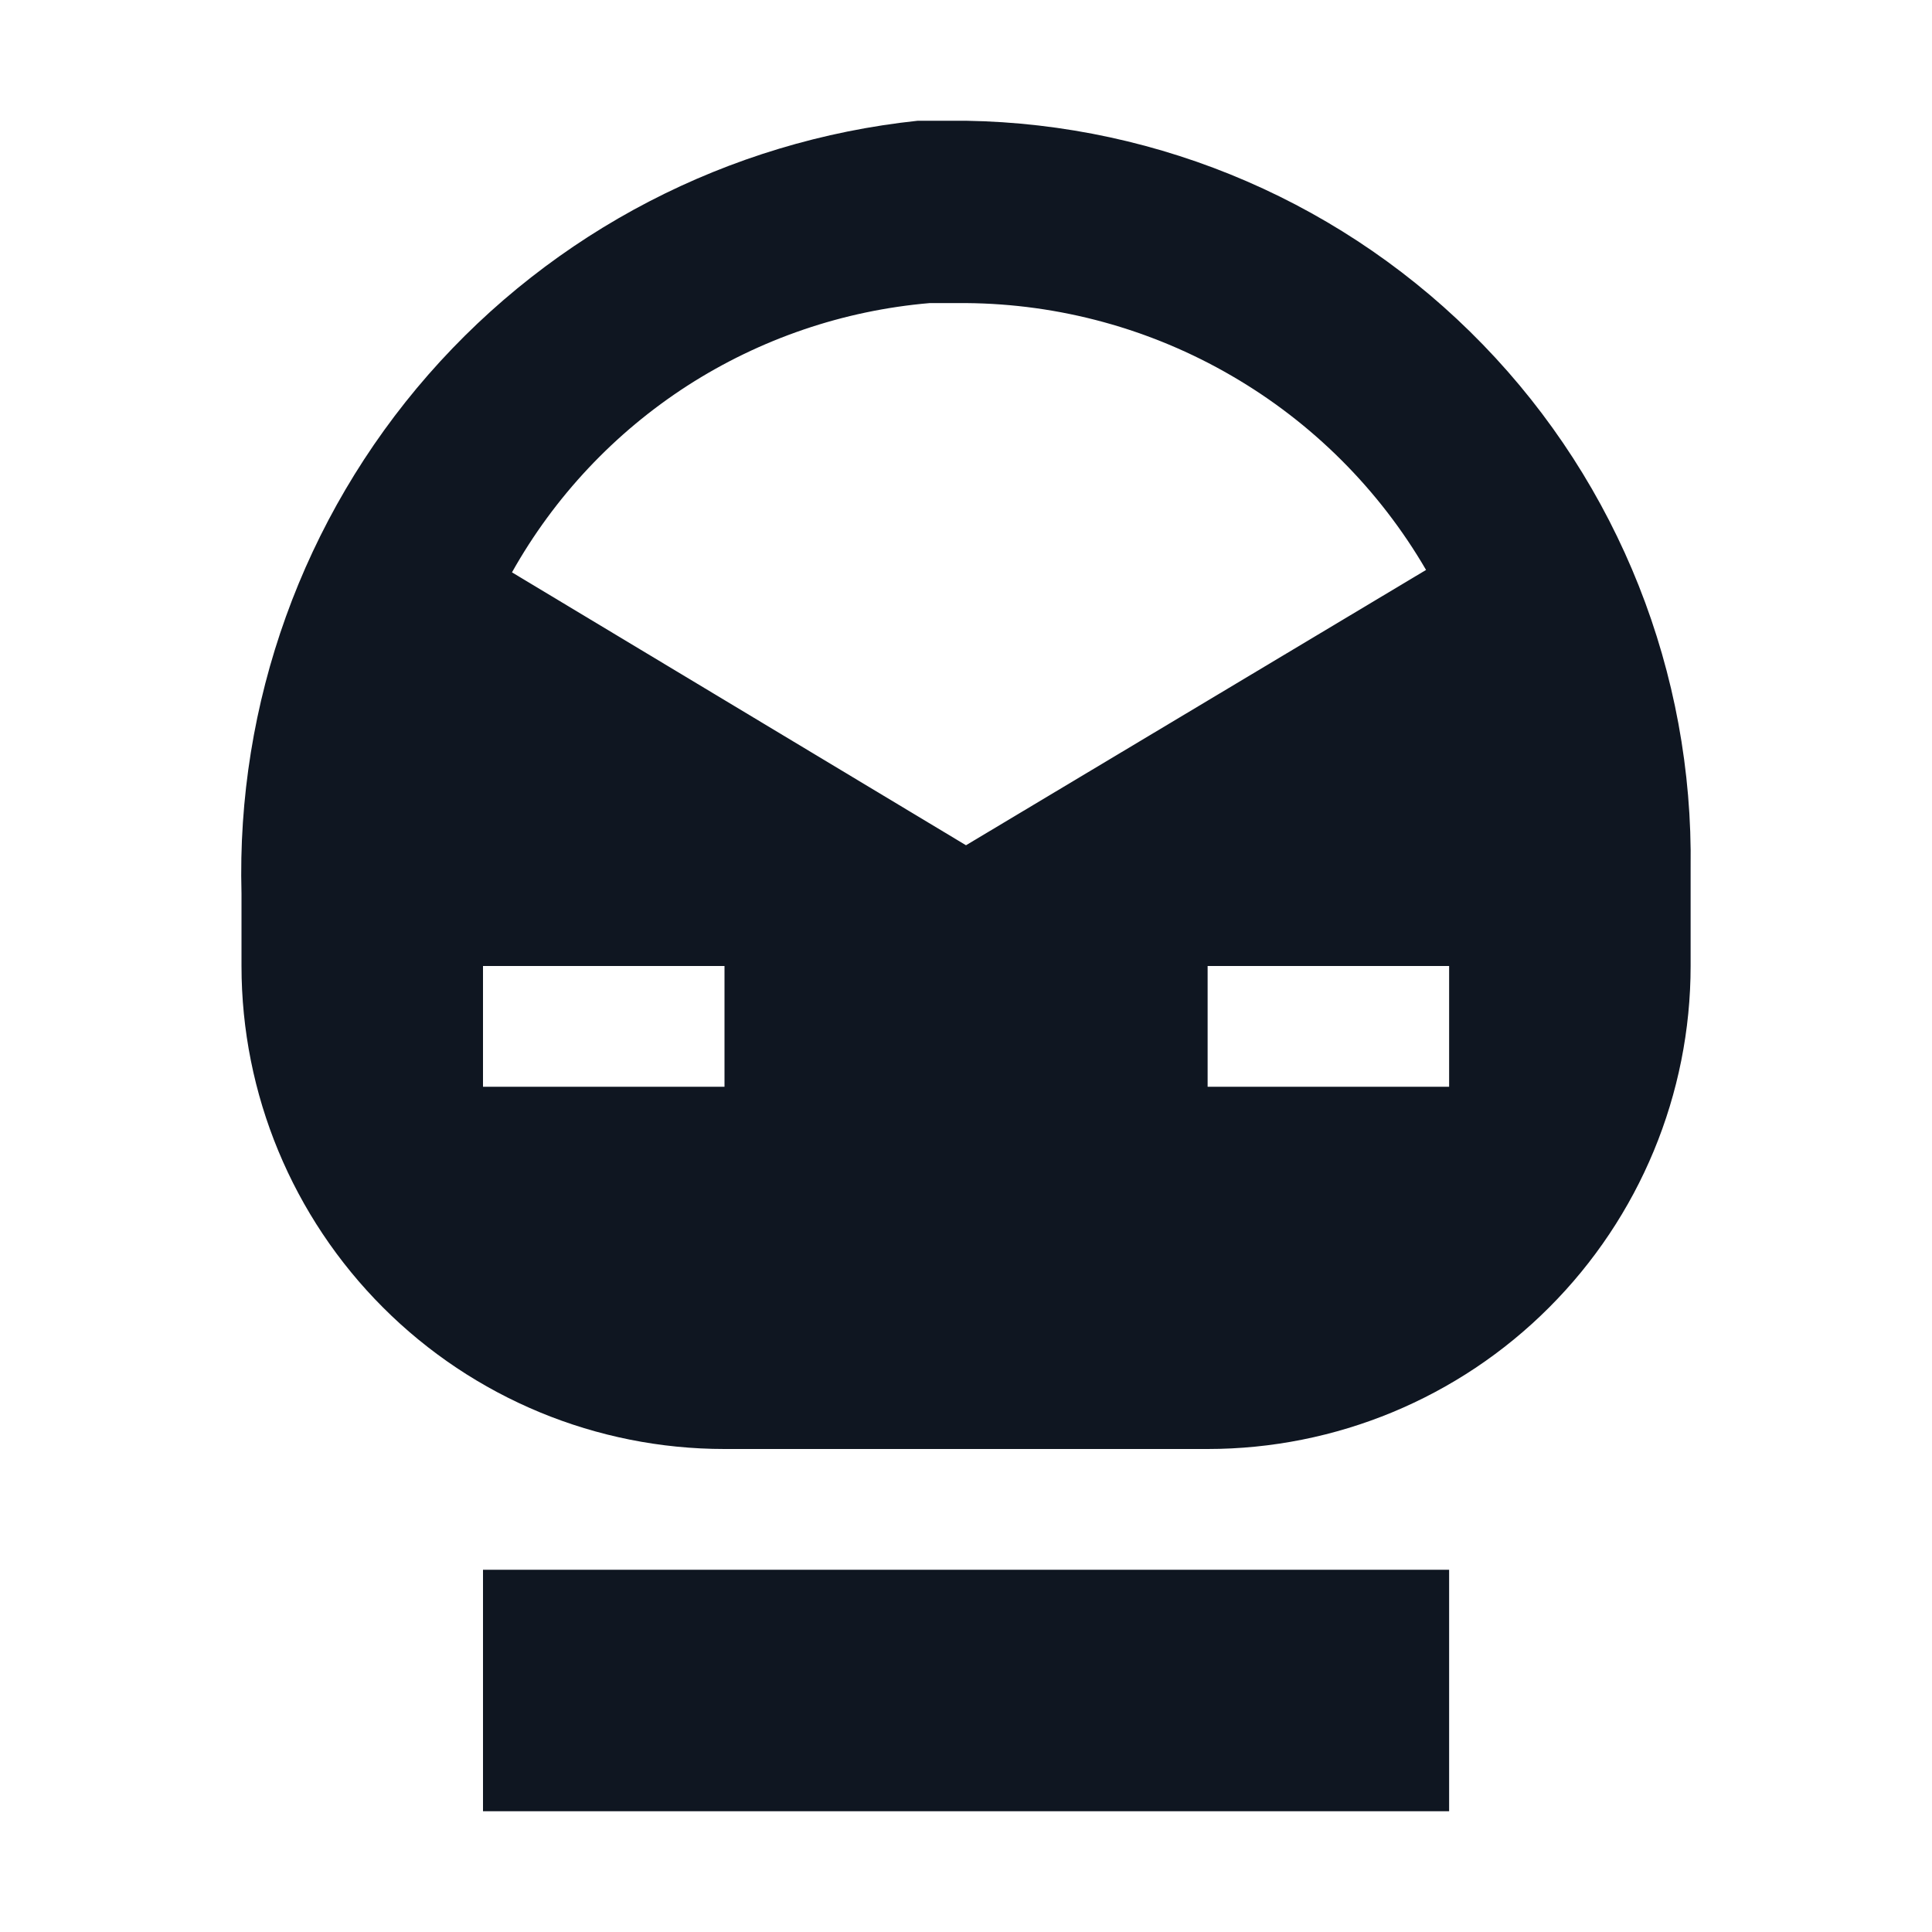 <svg width="16" height="16" viewBox="0 0 16 16" fill="none" xmlns="http://www.w3.org/2000/svg">
<path d="M8 1H7.6C6.033 1.166 4.585 1.917 3.547 3.103C2.509 4.29 1.957 5.824 2 7.4V8C2 9.061 2.422 10.078 3.172 10.828C3.922 11.579 4.94 12 6 12H10.001C11.061 12 12.079 11.579 12.829 10.828C13.579 10.078 14.001 9.061 14.001 8V7.19C14.024 5.574 13.406 4.014 12.281 2.854C11.156 1.693 9.617 1.026 8 1ZM6 9H4V8H6V9ZM4.24 4.74C4.591 4.114 5.09 3.583 5.693 3.194C6.296 2.806 6.985 2.571 7.7 2.51H8C8.773 2.516 9.53 2.723 10.198 3.111C10.866 3.498 11.422 4.053 11.81 4.72L8 7L4.24 4.74ZM12.001 9H10.001V8H12.001V9ZM4 13H12.001V15H4V13Z" fill="#0F1621"/>
</svg>

